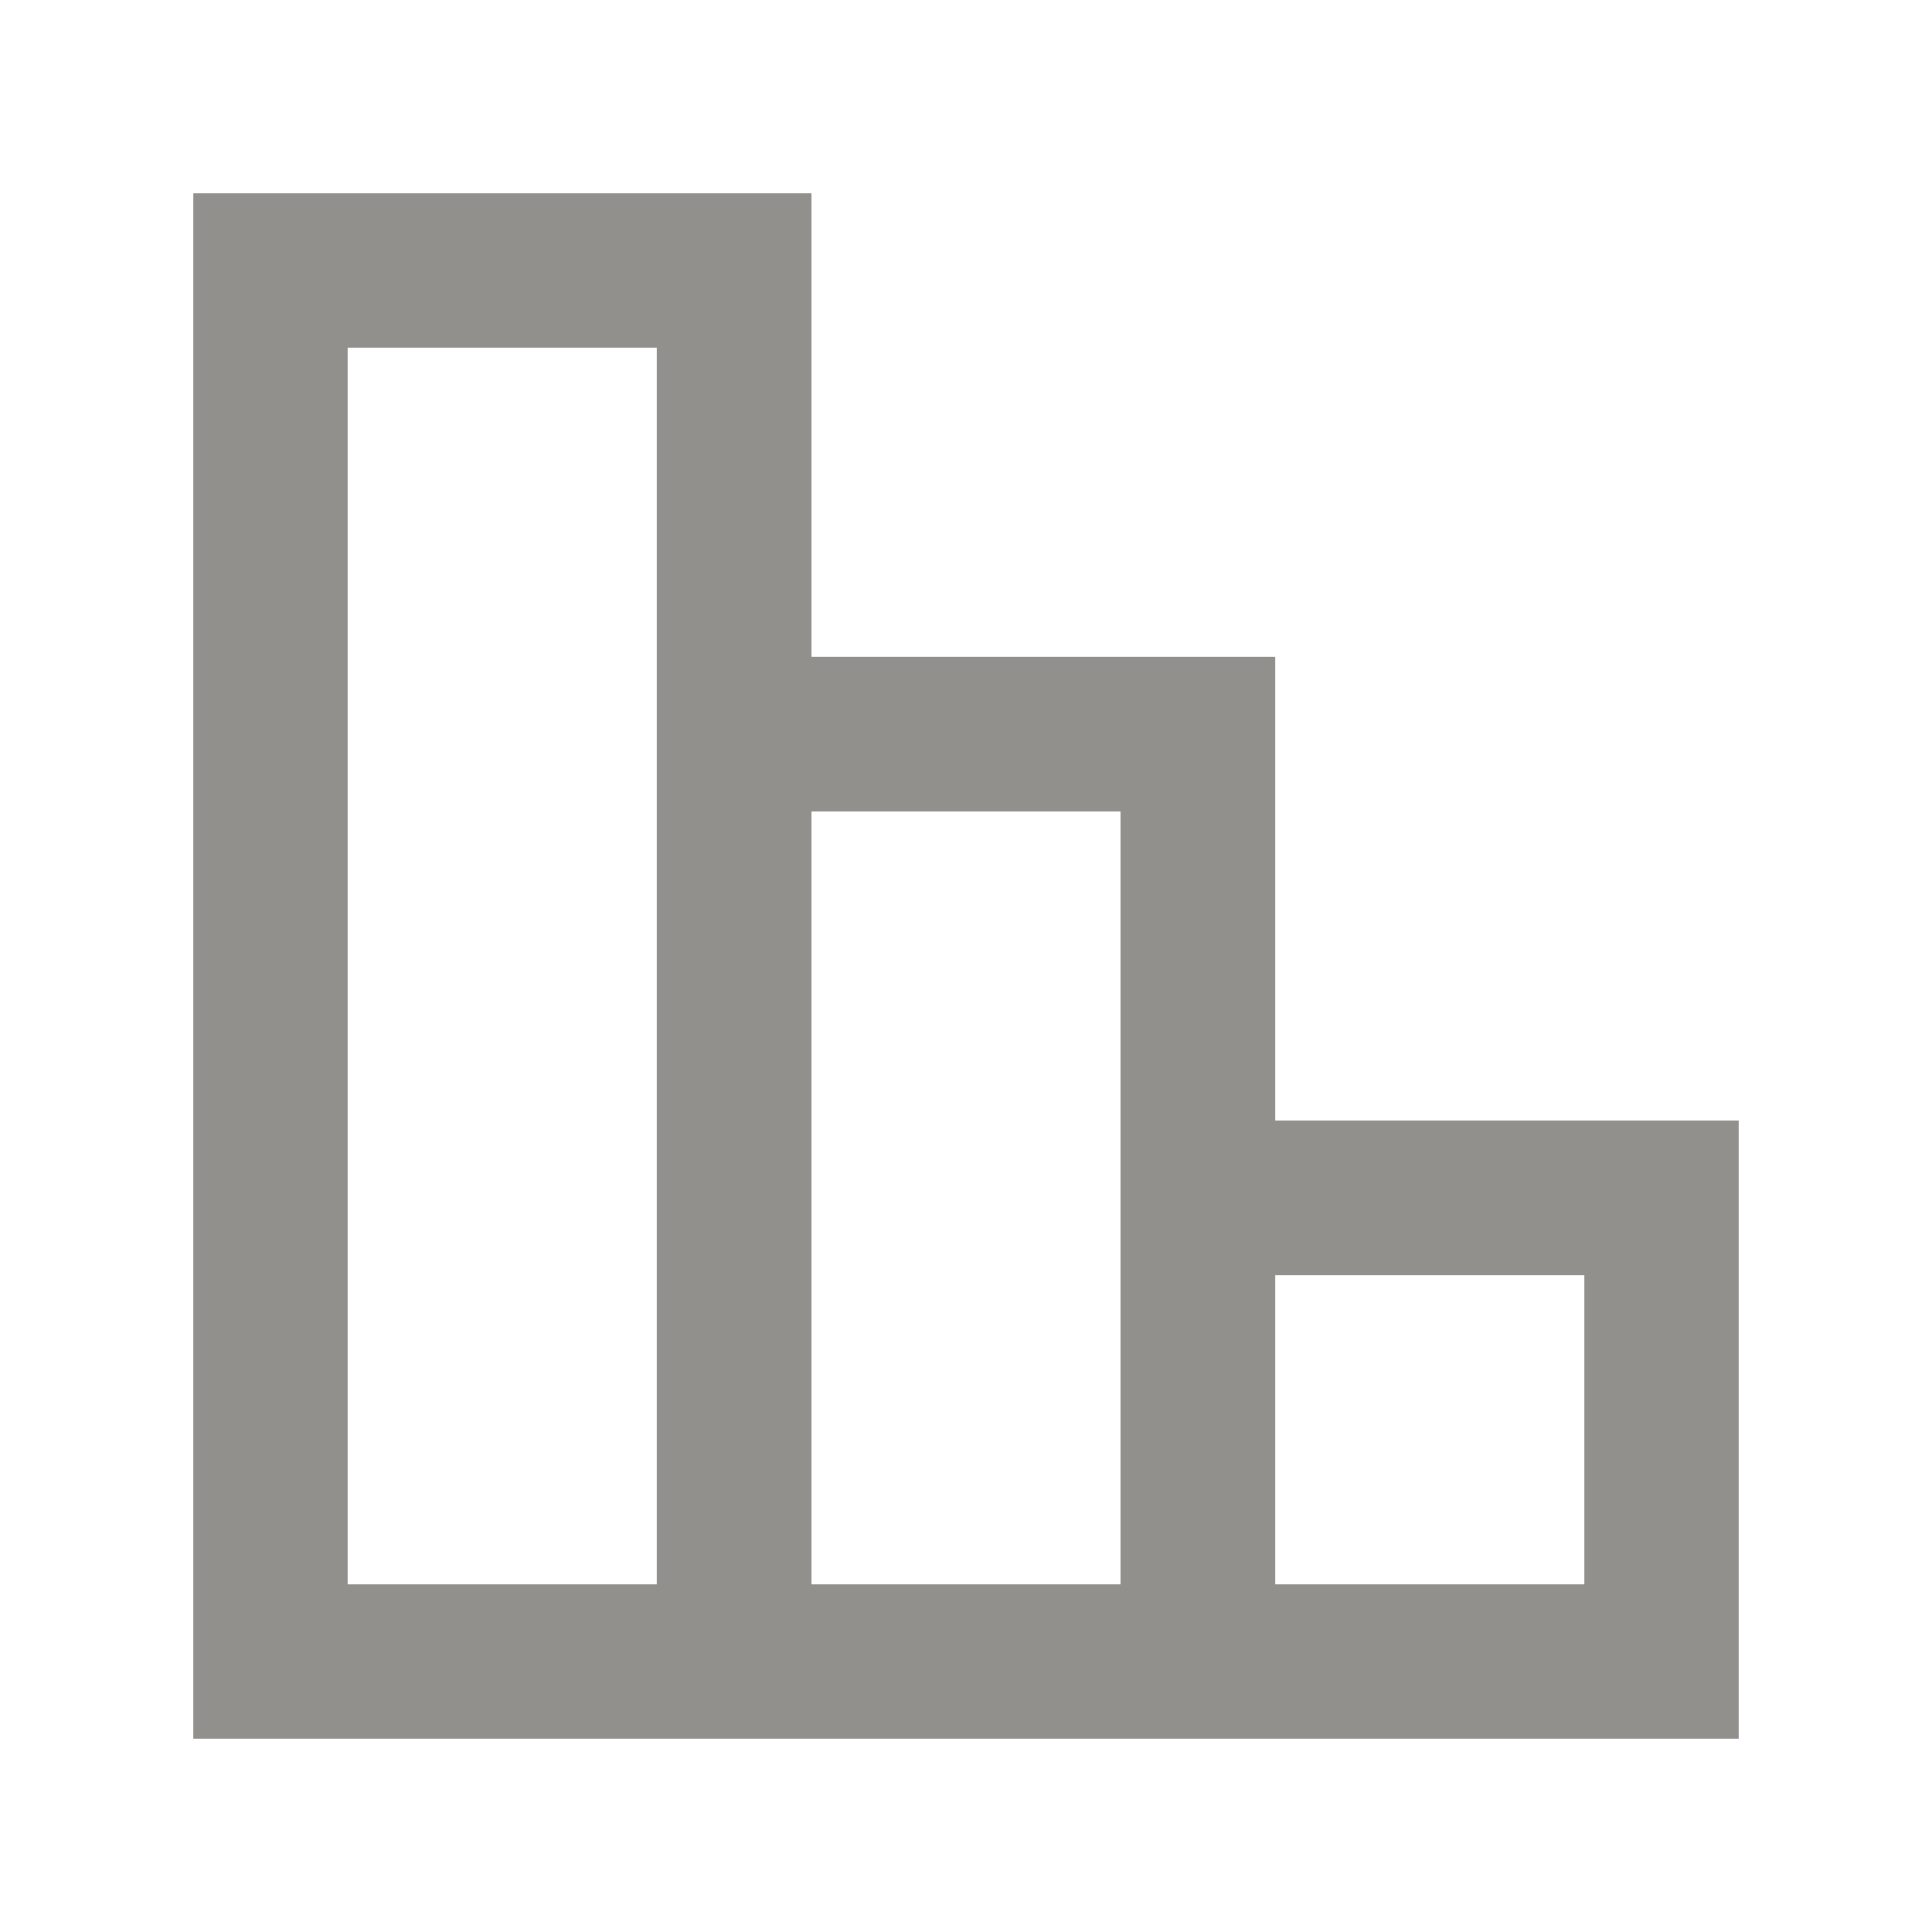 <!-- Generated by IcoMoon.io -->
<svg version="1.1" xmlns="http://www.w3.org/2000/svg" width="40" height="40" viewBox="0 0 40 40">
<title>mp-object_alignment-</title>
<path fill="#91908d" d="M26.4 32.8v-6.4h6.4v6.4h-6.4zM16.8 32.8v-16h6.4v16h-6.4zM7.2 32.8v-25.6h6.4v25.6h-6.4zM26.4 23.2v-9.6h-9.6v-9.6h-12.8v32h32v-12.8h-9.6z"></path>
</svg>
